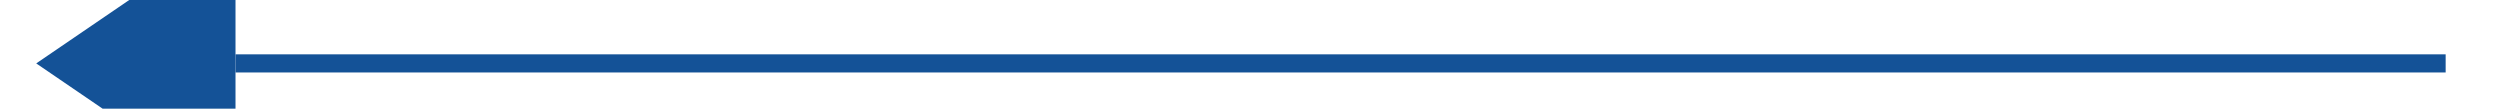 ﻿<?xml version="1.0" encoding="utf-8"?>
<svg version="1.1" xmlns:xlink="http://www.w3.org/1999/xlink" width="138px" height="6px" preserveAspectRatio="xMinYMid meet" viewBox="104 1897  138 4" xmlns="http://www.w3.org/2000/svg">
  <g transform="matrix(0 -1 1 0 -1726 2072 )">
    <path d="M 180 1843  L 172.5 1832  L 165 1843  L 180 1843  Z " fill-rule="nonzero" fill="#145297" stroke="none" />
    <path d="M 172.5 1843  L 172.5 1965  " stroke-width="1" stroke="#145297" fill="none" />
  </g>
</svg>